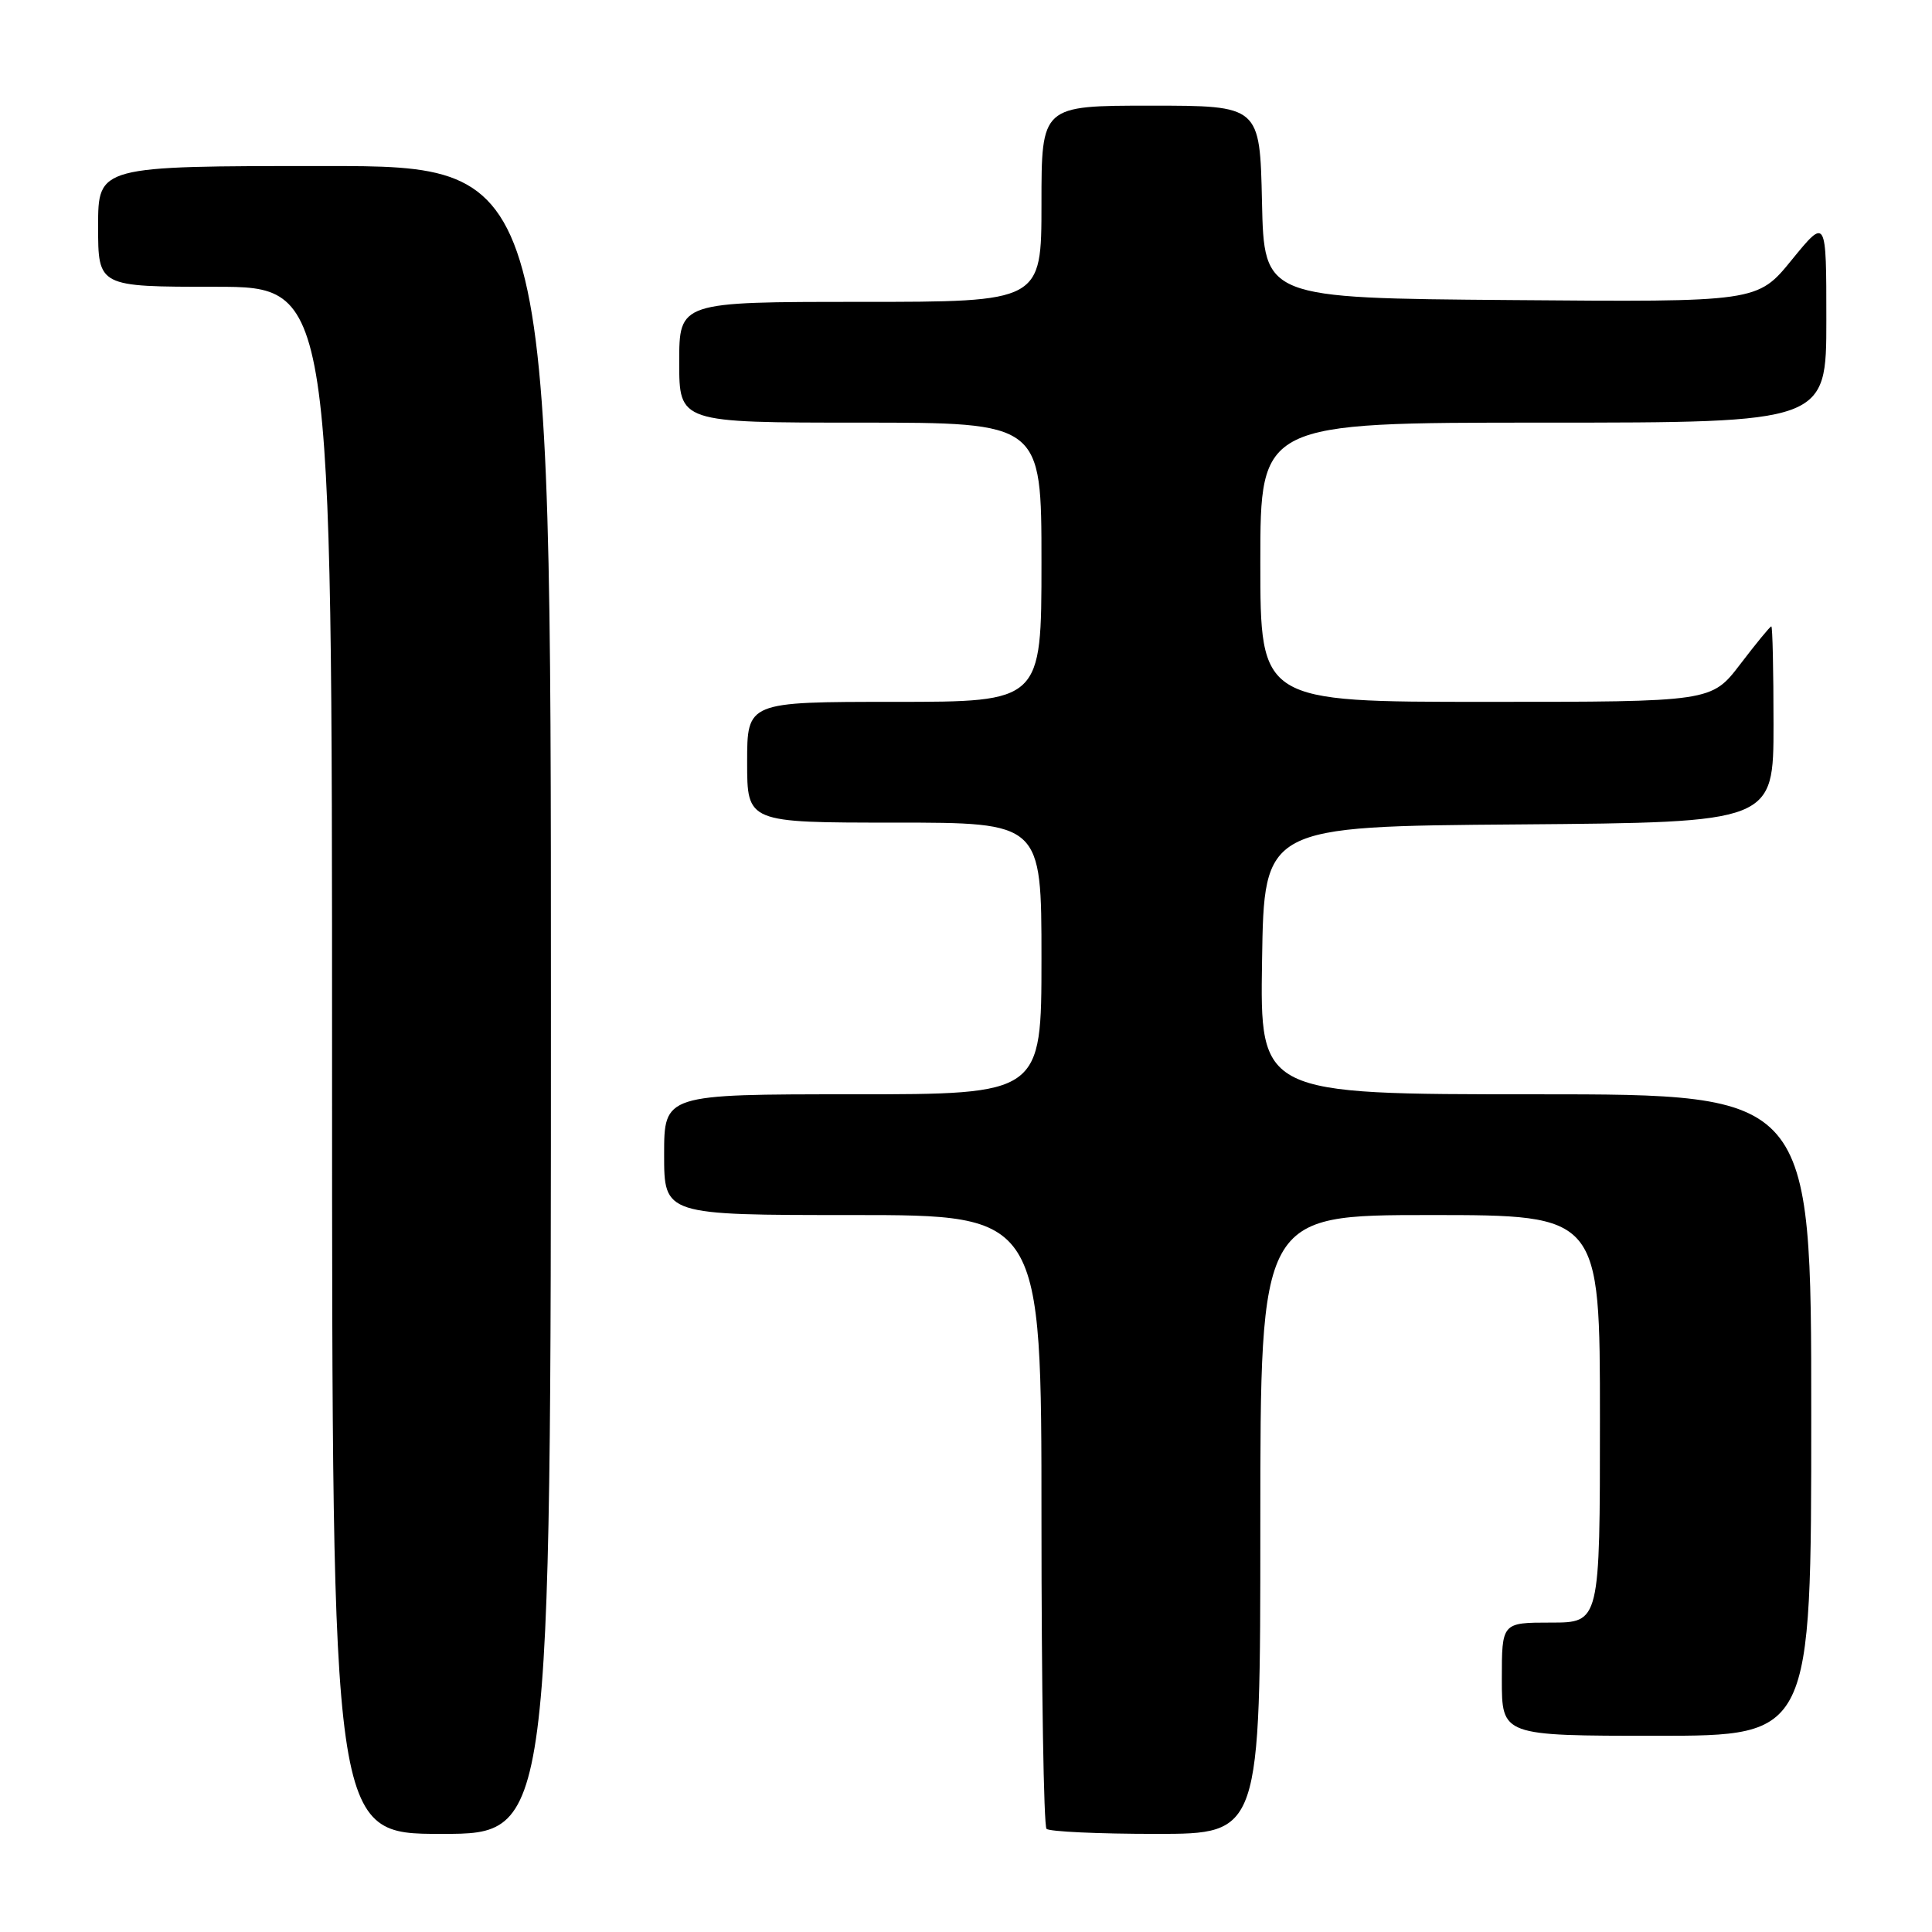 <?xml version="1.0" encoding="UTF-8" standalone="no"?>
<!DOCTYPE svg PUBLIC "-//W3C//DTD SVG 1.1//EN" "http://www.w3.org/Graphics/SVG/1.1/DTD/svg11.dtd" >
<svg xmlns="http://www.w3.org/2000/svg" xmlns:xlink="http://www.w3.org/1999/xlink" version="1.1" viewBox="0 0 256 256">
 <g >
 <path fill="currentColor"
d=" M 73.00 132.50 C 73.00 22.00 73.00 22.00 43.00 22.00 C 13.00 22.00 13.00 22.00 13.00 30.00 C 13.00 38.00 13.00 38.00 28.50 38.00 C 44.00 38.00 44.00 38.00 44.00 140.50 C 44.00 243.00 44.00 243.00 58.50 243.00 C 73.00 243.00 73.00 243.00 73.00 132.50 Z  M 167.00 202.00 C 167.00 161.00 167.00 161.00 189.50 161.00 C 212.00 161.00 212.00 161.00 212.00 188.00 C 212.00 215.00 212.00 215.00 205.50 215.00 C 199.00 215.00 199.00 215.00 199.00 222.50 C 199.00 230.00 199.00 230.00 219.50 230.00 C 240.00 230.00 240.00 230.00 240.00 187.50 C 240.00 145.00 240.00 145.00 203.48 145.00 C 166.95 145.00 166.95 145.00 167.23 127.25 C 167.50 109.50 167.50 109.50 201.25 109.24 C 235.00 108.97 235.00 108.97 235.00 95.99 C 235.00 88.84 234.87 83.00 234.71 83.00 C 234.54 83.00 232.70 85.25 230.60 88.00 C 226.78 93.00 226.78 93.00 196.89 93.00 C 167.00 93.00 167.00 93.00 167.00 74.50 C 167.00 56.00 167.00 56.00 204.50 56.00 C 242.00 56.00 242.00 56.00 242.00 42.41 C 242.00 28.82 242.00 28.82 237.43 34.42 C 232.87 40.03 232.87 40.03 200.18 39.76 C 167.50 39.50 167.50 39.50 167.22 26.75 C 166.94 14.00 166.94 14.00 152.47 14.00 C 138.00 14.00 138.00 14.00 138.00 27.00 C 138.00 40.00 138.00 40.00 114.00 40.00 C 90.00 40.00 90.00 40.00 90.00 48.00 C 90.00 56.00 90.00 56.00 114.00 56.00 C 138.00 56.00 138.00 56.00 138.00 74.50 C 138.00 93.00 138.00 93.00 118.50 93.00 C 99.00 93.00 99.00 93.00 99.00 101.00 C 99.00 109.00 99.00 109.00 118.50 109.00 C 138.00 109.00 138.00 109.00 138.00 127.00 C 138.00 145.00 138.00 145.00 113.00 145.00 C 88.00 145.00 88.00 145.00 88.00 153.00 C 88.00 161.00 88.00 161.00 113.00 161.00 C 138.00 161.00 138.00 161.00 138.00 201.33 C 138.00 223.52 138.30 241.97 138.67 242.33 C 139.03 242.70 145.56 243.00 153.17 243.00 C 167.00 243.00 167.00 243.00 167.00 202.00 Z "/>
</g>
</svg>